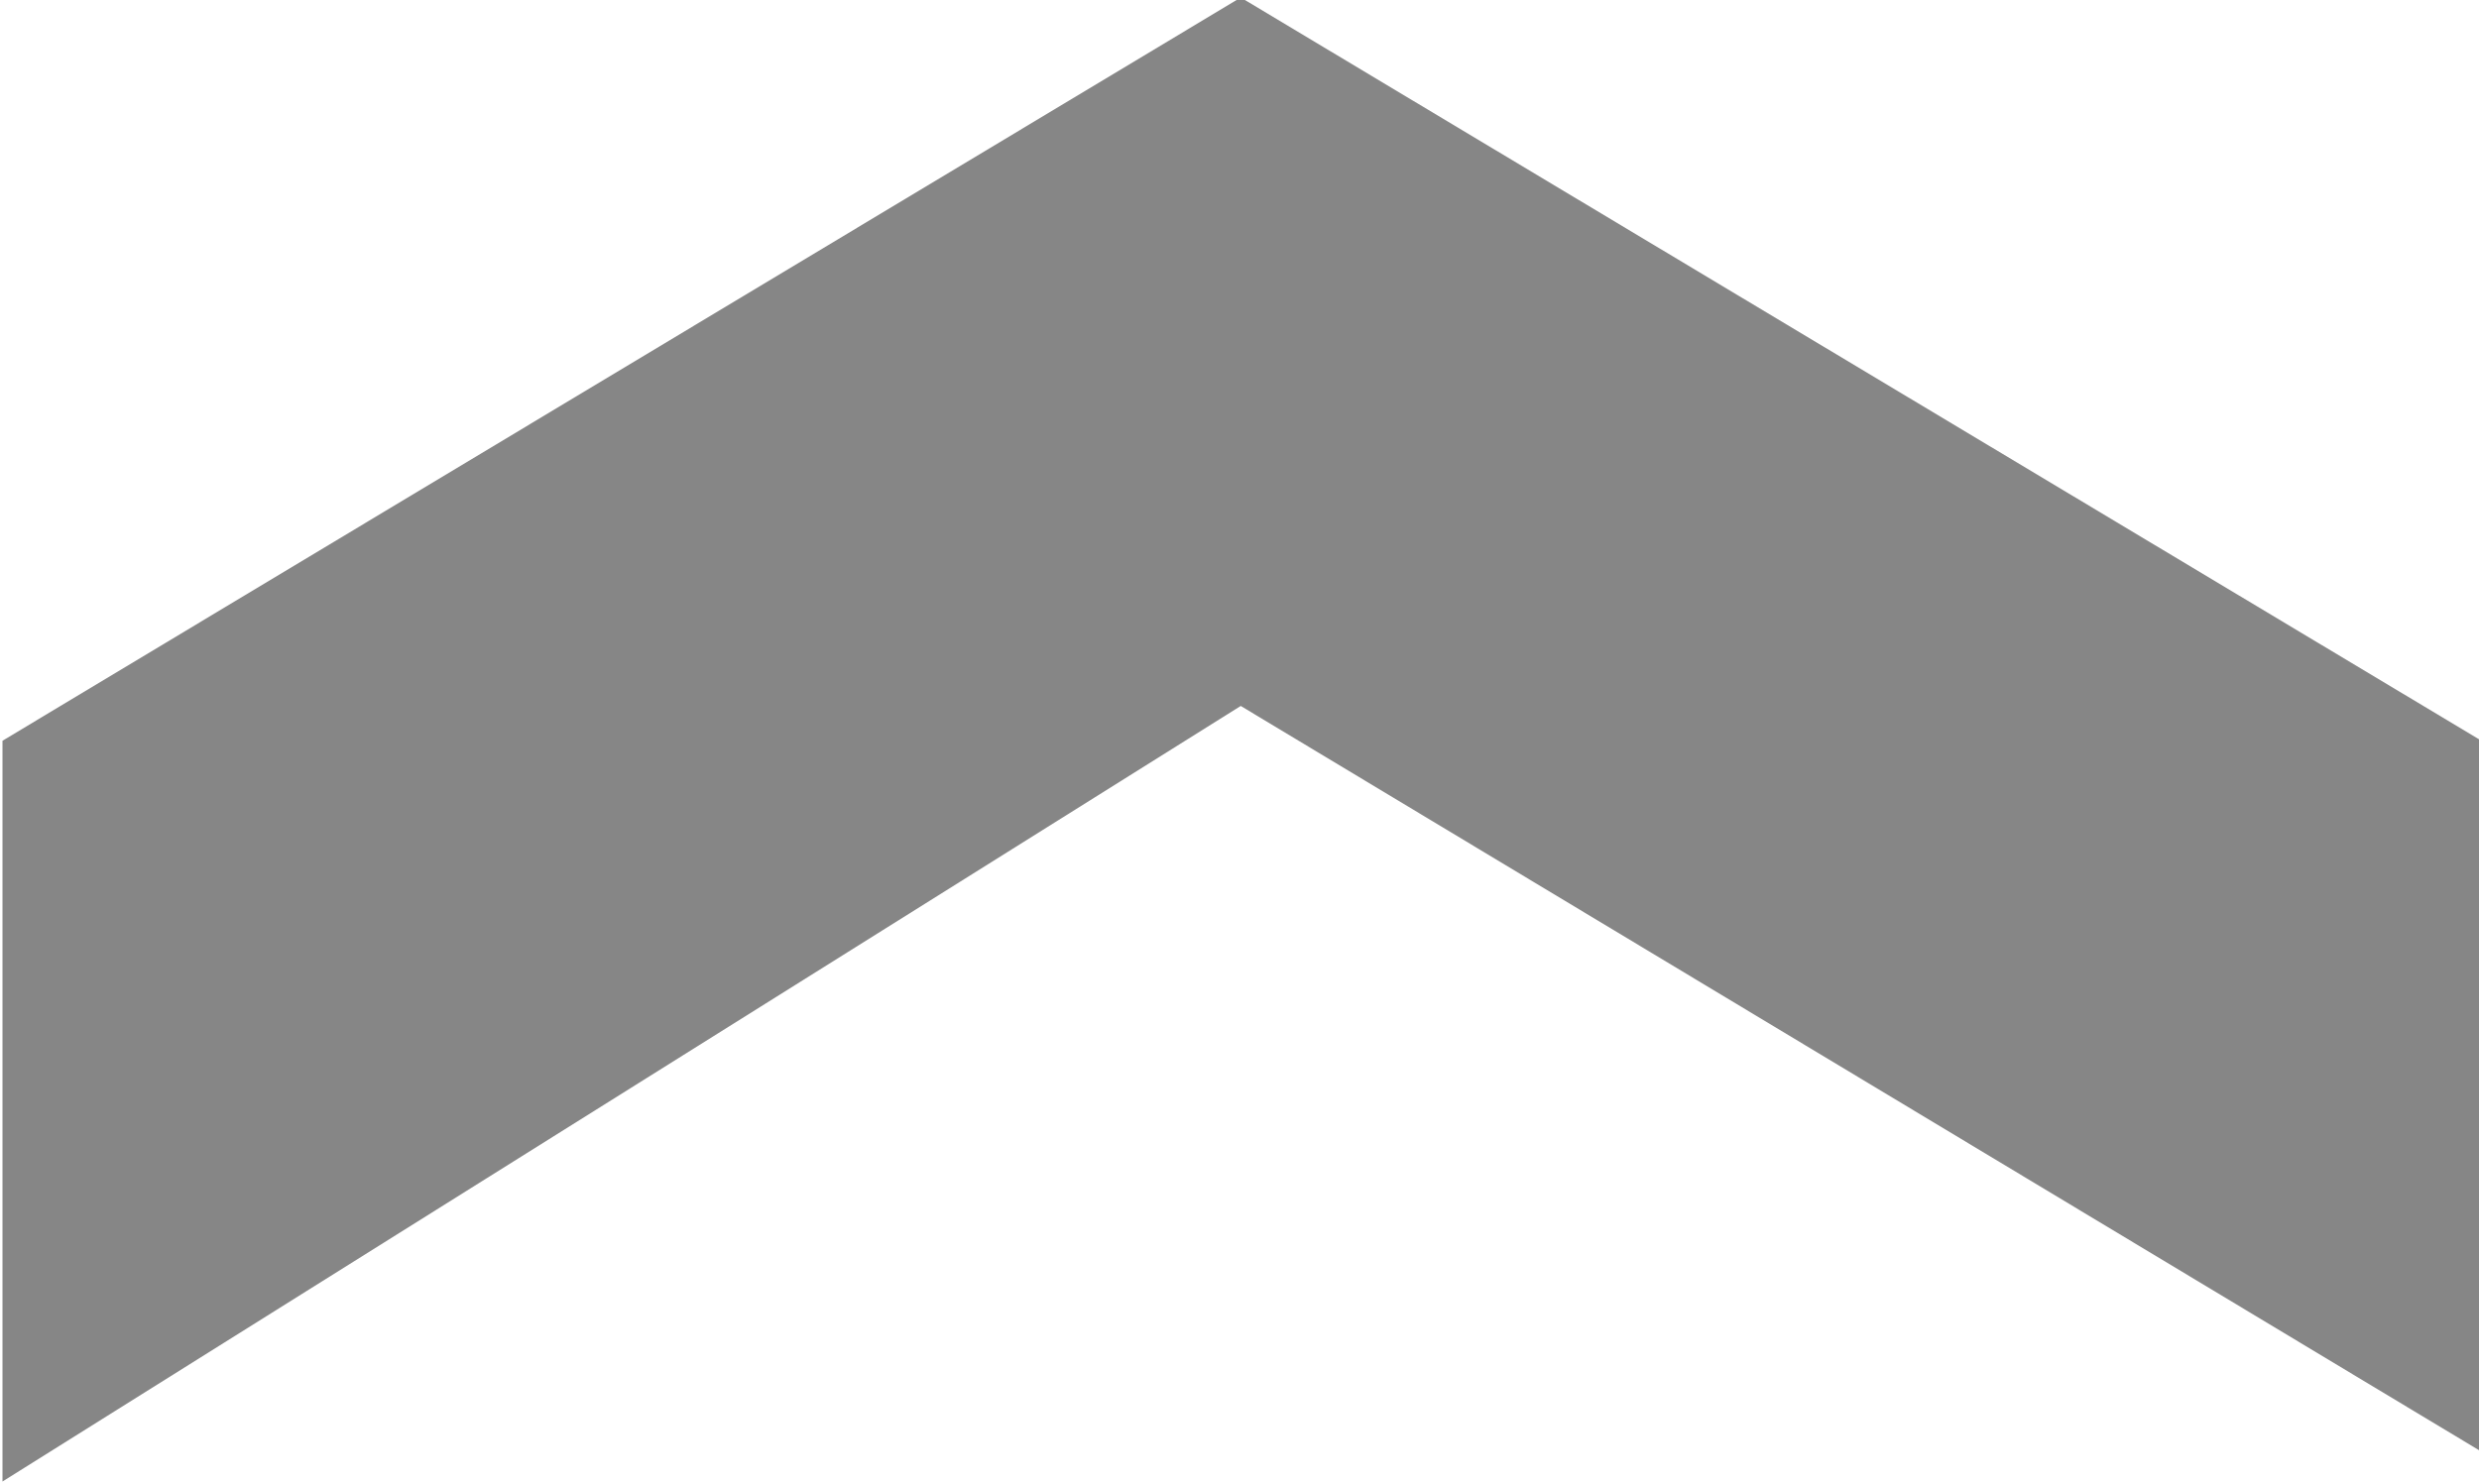 <svg xmlns="http://www.w3.org/2000/svg" width="9.97" height="5.97" viewBox="0 0 9.97 5.97">
  <defs>
    <style>
      .cls-1 {
        fill: #868686;
        fill-rule: evenodd;
      }
    </style>
  </defs>
  <path id="arrow_icn" class="cls-1" d="M1325.08,5907.68l4.99,2.99v2.86l-4.99-3-4.98,3.12v-2.98l4.98-2.99h0Z" transform="translate(-1320.09 -5907.69)"/>
</svg>
